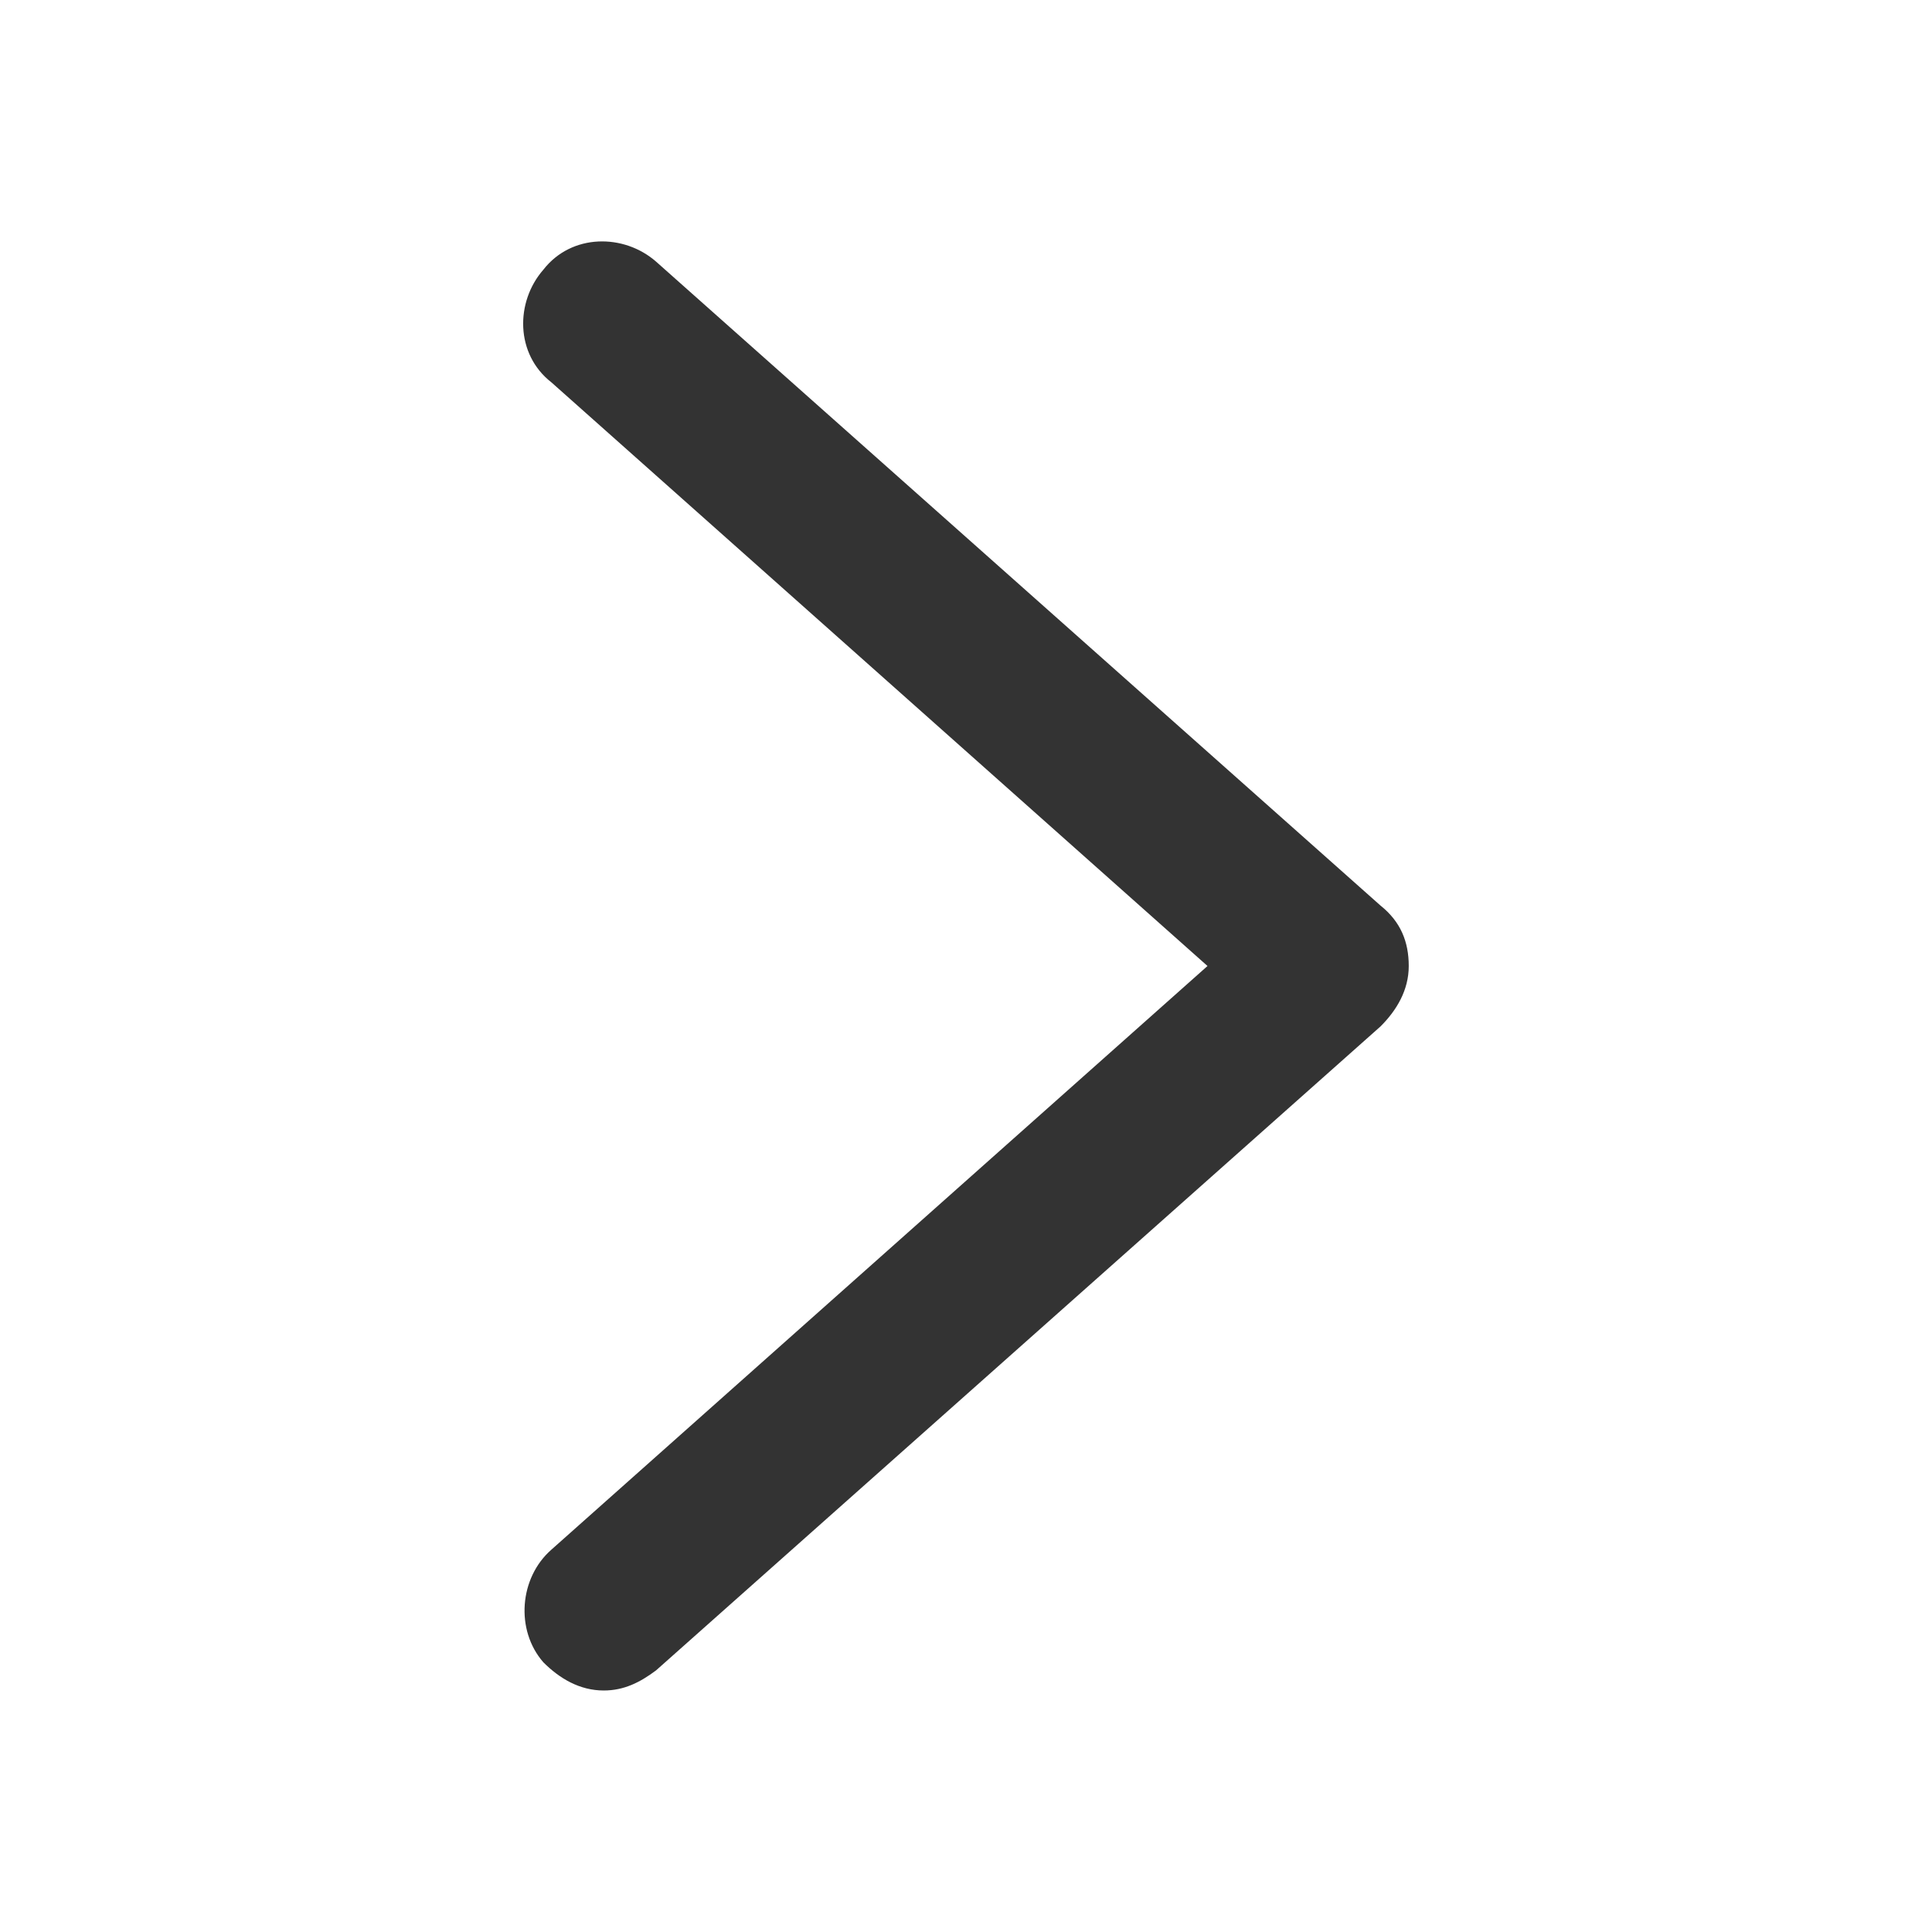 <?xml version="1.0" standalone="no"?><!DOCTYPE svg PUBLIC "-//W3C//DTD SVG 1.1//EN" "http://www.w3.org/Graphics/SVG/1.1/DTD/svg11.dtd"><svg class="icon" width="200px" height="200.00px" viewBox="0 0 1024 1024" version="1.1" xmlns="http://www.w3.org/2000/svg"><path fill="#333333" d="M731.733 480l-384-341.333c-17.067-14.933-44.8-14.933-59.733 4.267-14.933 17.067-14.933 44.8 4.267 59.733L640 512 292.267 821.333c-17.067 14.933-19.2 42.667-4.267 59.733 8.533 8.533 19.2 14.933 32 14.933 10.667 0 19.2-4.267 27.733-10.667l384-341.333c8.533-8.533 14.933-19.2 14.933-32s-4.267-23.467-14.933-32z" /></svg>